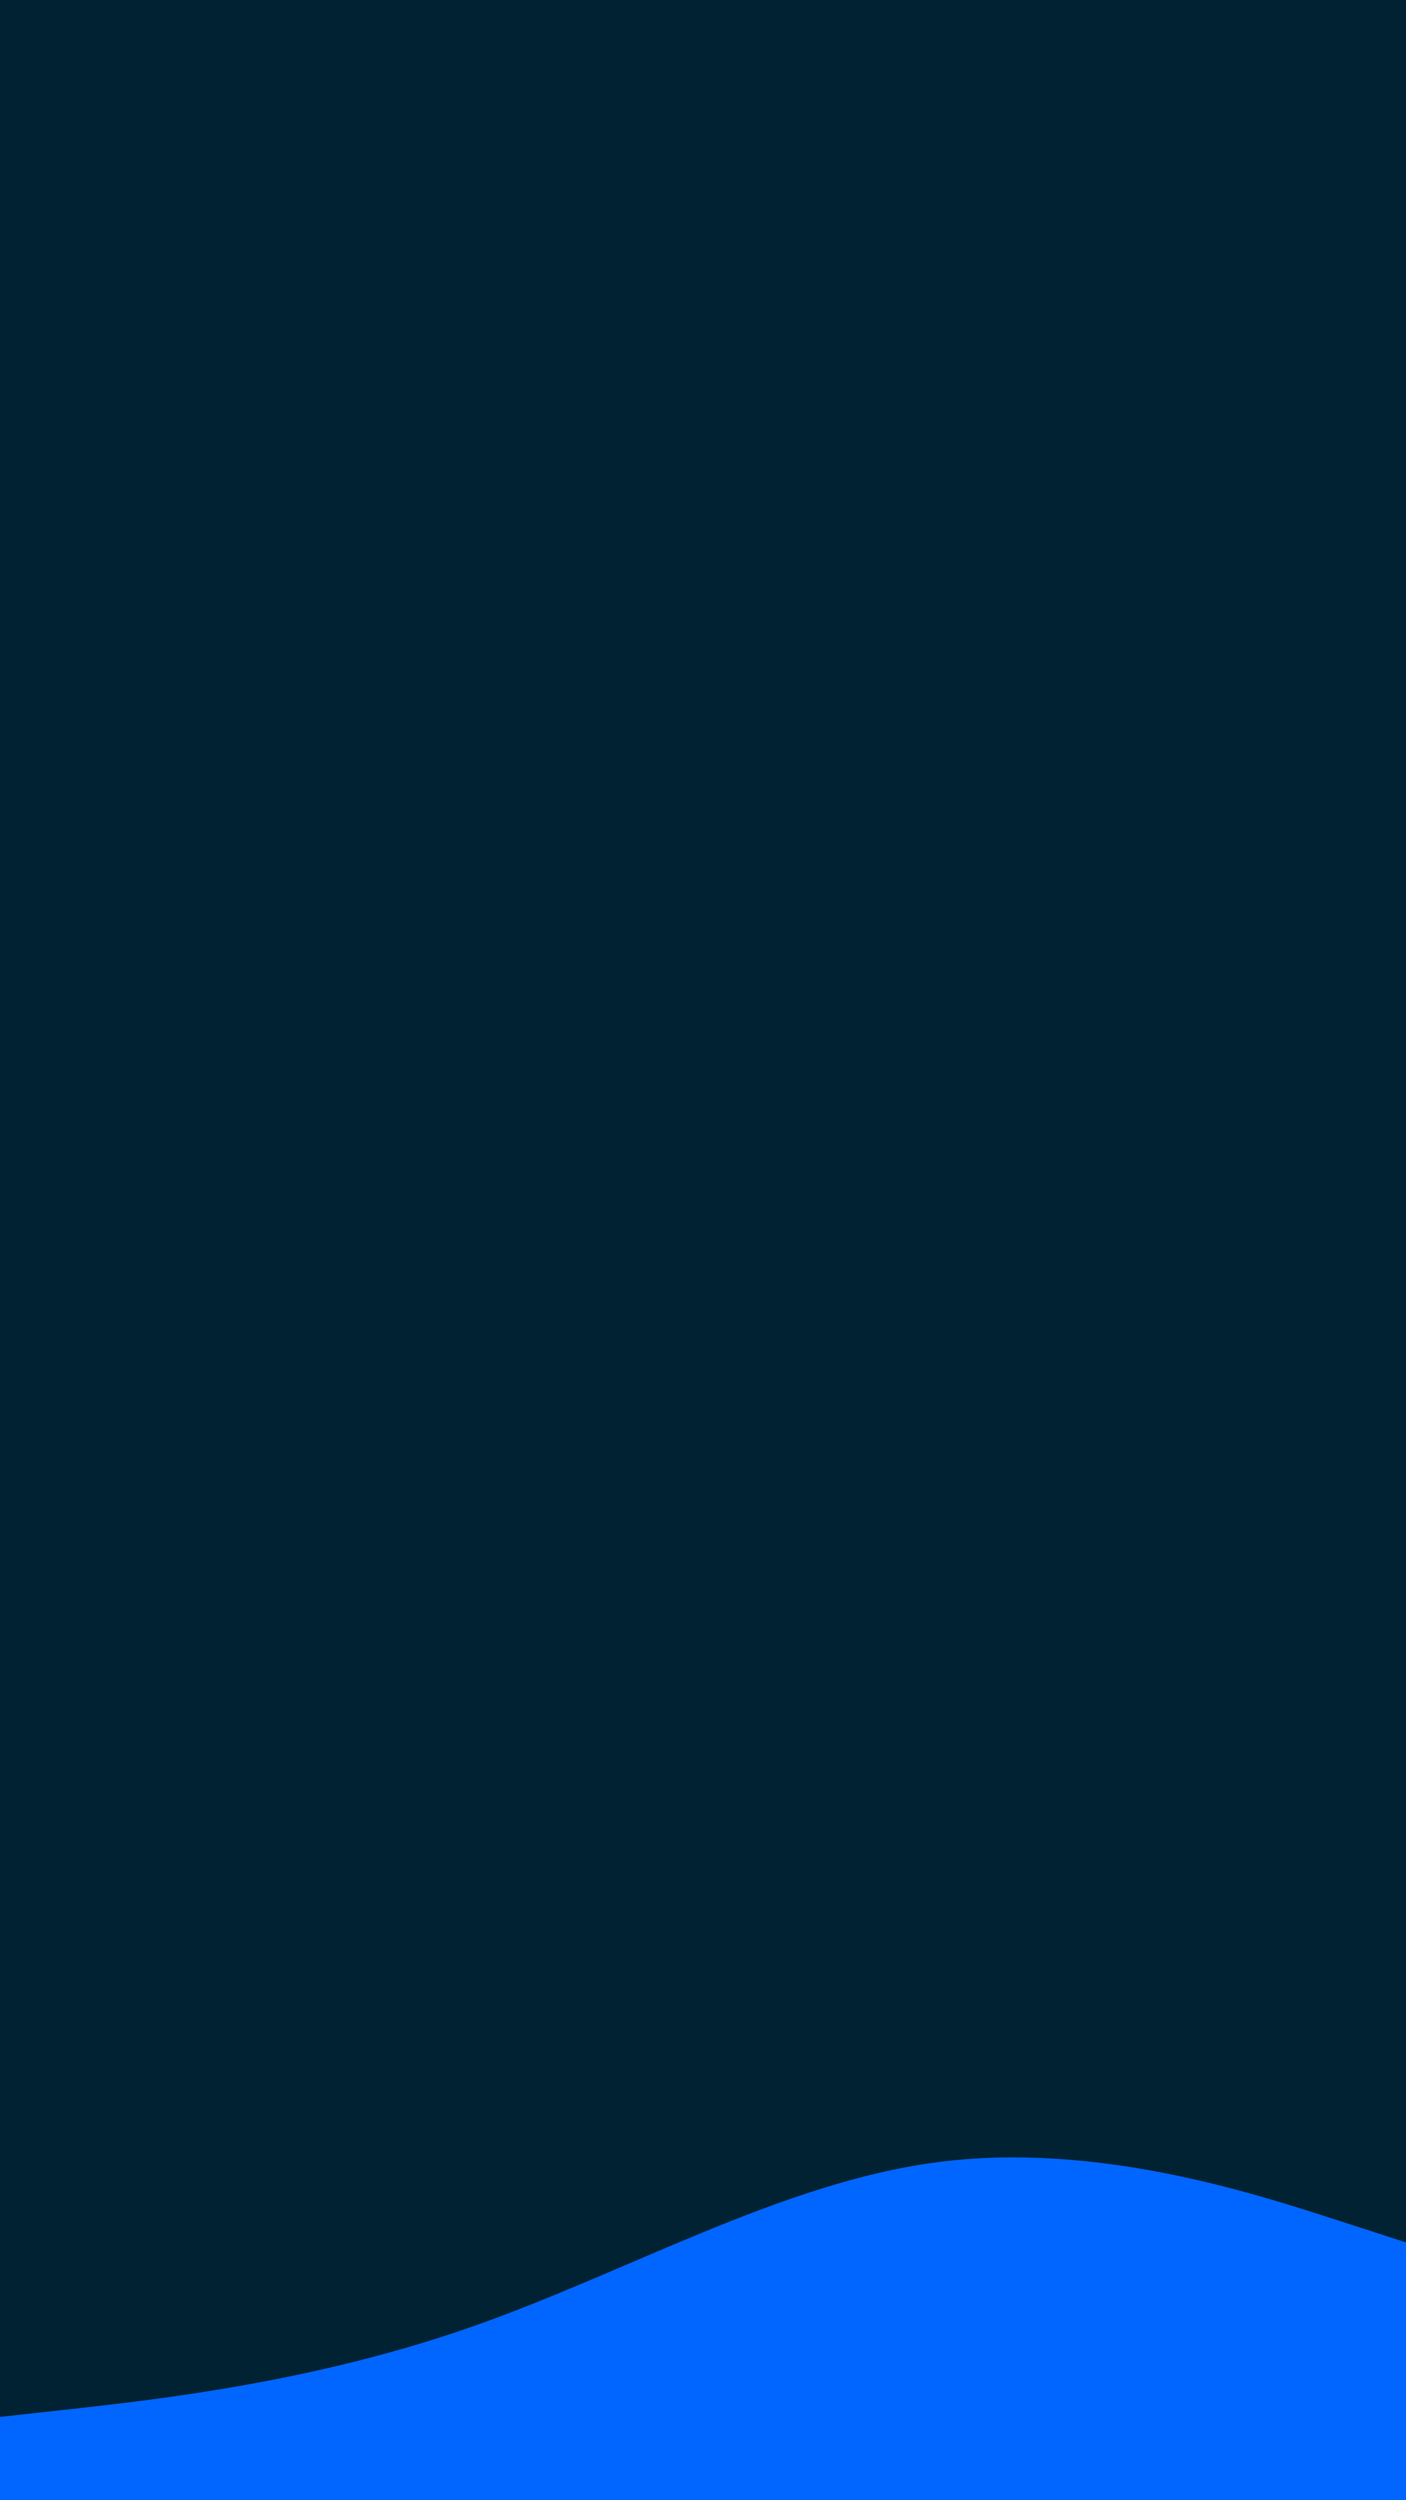 <svg id="visual" viewBox="0 0 540 960" width="540" height="960" xmlns="http://www.w3.org/2000/svg" xmlns:xlink="http://www.w3.org/1999/xlink" version="1.1"><rect x="0" y="0" width="540" height="960" fill="#002233"></rect><path d="M0 928L30 924.7C60 921.3 120 914.7 180 893.8C240 873 300 838 360 830.2C420 822.3 480 841.7 510 851.3L540 861L540 961L510 961C480 961 420 961 360 961C300 961 240 961 180 961C120 961 60 961 30 961L0 961Z" fill="#0066FF" stroke-linecap="round" stroke-linejoin="miter"></path></svg>